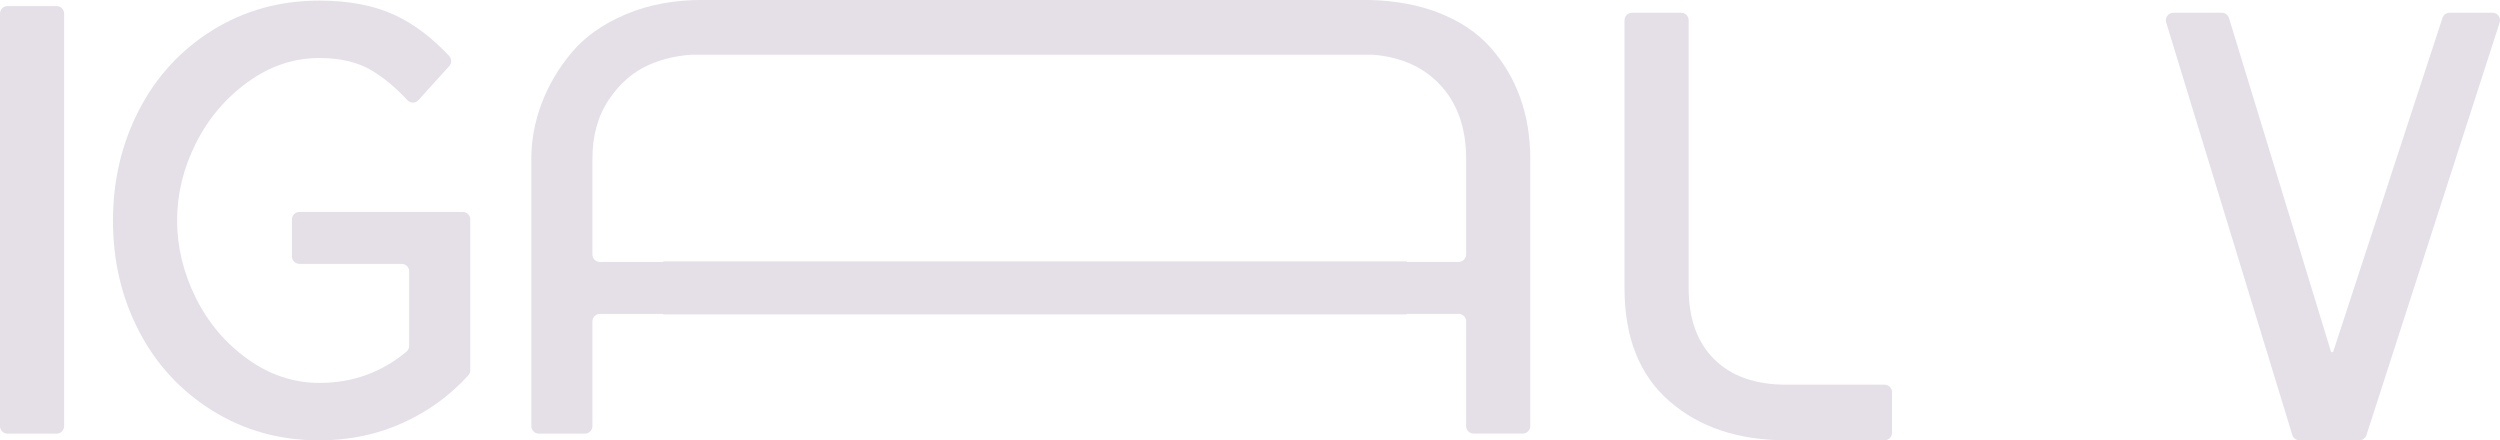 <?xml version="1.0" encoding="UTF-8"?>
<svg id="Layer_2" data-name="Layer 2" xmlns="http://www.w3.org/2000/svg" viewBox="0 0 2257.33 397.61">
  <defs>
    <style>
      .cls-1 {
        fill: #e5dfe8;
      }
    </style>
  </defs>
  <g id="Layer_1-2" data-name="Layer 1">
    <path class="cls-1" d="M0,384.76V12.3c0-3.75,3.04-6.78,6.78-6.78h44.34c3.75,0,6.78,3.04,6.78,6.78v372.46c0,3.75-3.04,6.78-6.78,6.78H6.78c-3.75,0-6.78-3.04-6.78-6.78Z"/>
    <path class="cls-1" d="M288.41.55c26.47,0,49.08,4.33,67.83,12.96,17.21,7.93,33.64,20.27,49.3,37.02,2.4,2.57,2.42,6.57.06,9.18l-27.78,30.68c-2.66,2.94-7.28,2.98-9.98.07-10.85-11.65-21.71-20.66-32.55-27.05-12.5-7.35-28.12-11.03-46.87-11.03-23.16,0-44.76,7.26-64.8,21.78-20.04,14.53-35.66,33-46.87,55.42-11.22,22.43-16.82,45.59-16.82,69.48s5.6,47.15,16.82,69.76c11.21,22.61,26.83,41.08,46.87,55.42,20.03,14.34,41.64,21.51,64.8,21.51,29.79,0,55.98-9.4,78.58-28.21,1.56-1.3,2.48-3.22,2.48-5.25v-67.29c0-3.75-3.04-6.78-6.78-6.78h-92.32c-3.75,0-6.78-3.04-6.78-6.78v-33.31c0-3.75,3.04-6.78,6.78-6.78h147.46c3.75,0,6.78,3.04,6.78,6.78v136.2c0,1.68-.61,3.31-1.74,4.55-16.55,18.19-36.1,32.43-58.64,42.72-23.35,10.66-48.62,15.99-75.83,15.99-35.66,0-67.83-8.91-96.51-26.75-28.68-17.83-50.83-41.82-66.45-71.97-15.63-30.14-23.44-63.32-23.44-99.54s7.81-69.48,23.44-99.82c15.62-30.33,37.78-54.41,66.45-72.24C220.58,9.47,252.74.55,288.41.55Z"/>
    <path class="cls-1" d="M1372.63,88.16c-6.07-16.9-15.08-32.07-27.03-45.49-11.95-13.42-27.76-23.9-47.42-31.44-8.75-3.35-18.07-5.96-27.95-7.81-10.59-2-21.81-3.14-33.69-3.42h-604c-11.76.06-23,1.05-33.69,2.98-11.97,2.15-23.26,5.48-33.88,9.98-20.41,8.64-36.59,20.04-48.53,34.19-11.95,14.16-21.05,29.5-27.3,46.05-6.26,16.54-9.38,33.27-9.38,50.18v241.38c0,3.74,3.04,6.78,6.79,6.78h41.58c3.74,0,6.78-3.04,6.78-6.78v-94.52c0-3.75,3.04-6.79,6.78-6.79h57.16v.41h671.38v-.48h46.81c3.74,0,6.78,3.04,6.78,6.79v94.52c0,3.74,3.04,6.78,6.78,6.78h44.34c3.75,0,6.79-3.04,6.79-6.78v-241.38c0-19.85-3.04-38.23-9.1-55.15ZM1323.82,229.72c0,3.75-3.04,6.79-6.78,6.79h-46.81v-.51h-671.38v.58h-57.16c-3.74,0-6.78-3.04-6.78-6.79v-86.41c0-20.96,4.96-38.78,14.89-53.49,9.93-14.7,22.06-25.18,36.4-31.44,11.64-5.07,24.24-8.08,37.82-9.03h615.53c24.5,1.89,44.23,10.39,59.18,25.51,16.72,16.91,25.09,39.7,25.09,68.38v86.41Z"/>
    <path class="cls-1" d="M1473.62,11.51h44.34c3.75,0,6.78,3.04,6.78,6.78v241.93c0,27.57,7.72,48.99,23.16,64.25,15.44,15.26,37.13,22.89,65.07,22.89h88.62c3.75,0,6.78,3.04,6.78,6.78v36.62c0,3.75-3.04,6.78-6.78,6.78h-88.62c-43.38,0-78.58-11.76-105.61-35.29-27.02-23.52-40.53-57.53-40.53-102.02V18.3c0-3.75,3.04-6.78,6.78-6.78Z"/>
    <path class="cls-1" d="M1962.41,11.51h43.72c2.98,0,5.61,1.95,6.49,4.8l92.04,301.02c.15.47.58.8,1.08.8h0c.49,0,.92-.31,1.07-.78l98.58-301.16c.91-2.79,3.51-4.67,6.45-4.67h38.71c4.6,0,7.87,4.49,6.45,8.87l-120.25,372.46c-.9,2.8-3.51,4.7-6.45,4.7h-54.01c-2.98,0-5.61-1.95-6.49-4.8l-113.87-372.46c-1.33-4.36,1.93-8.77,6.49-8.77Z"/>
  </g>
</svg>